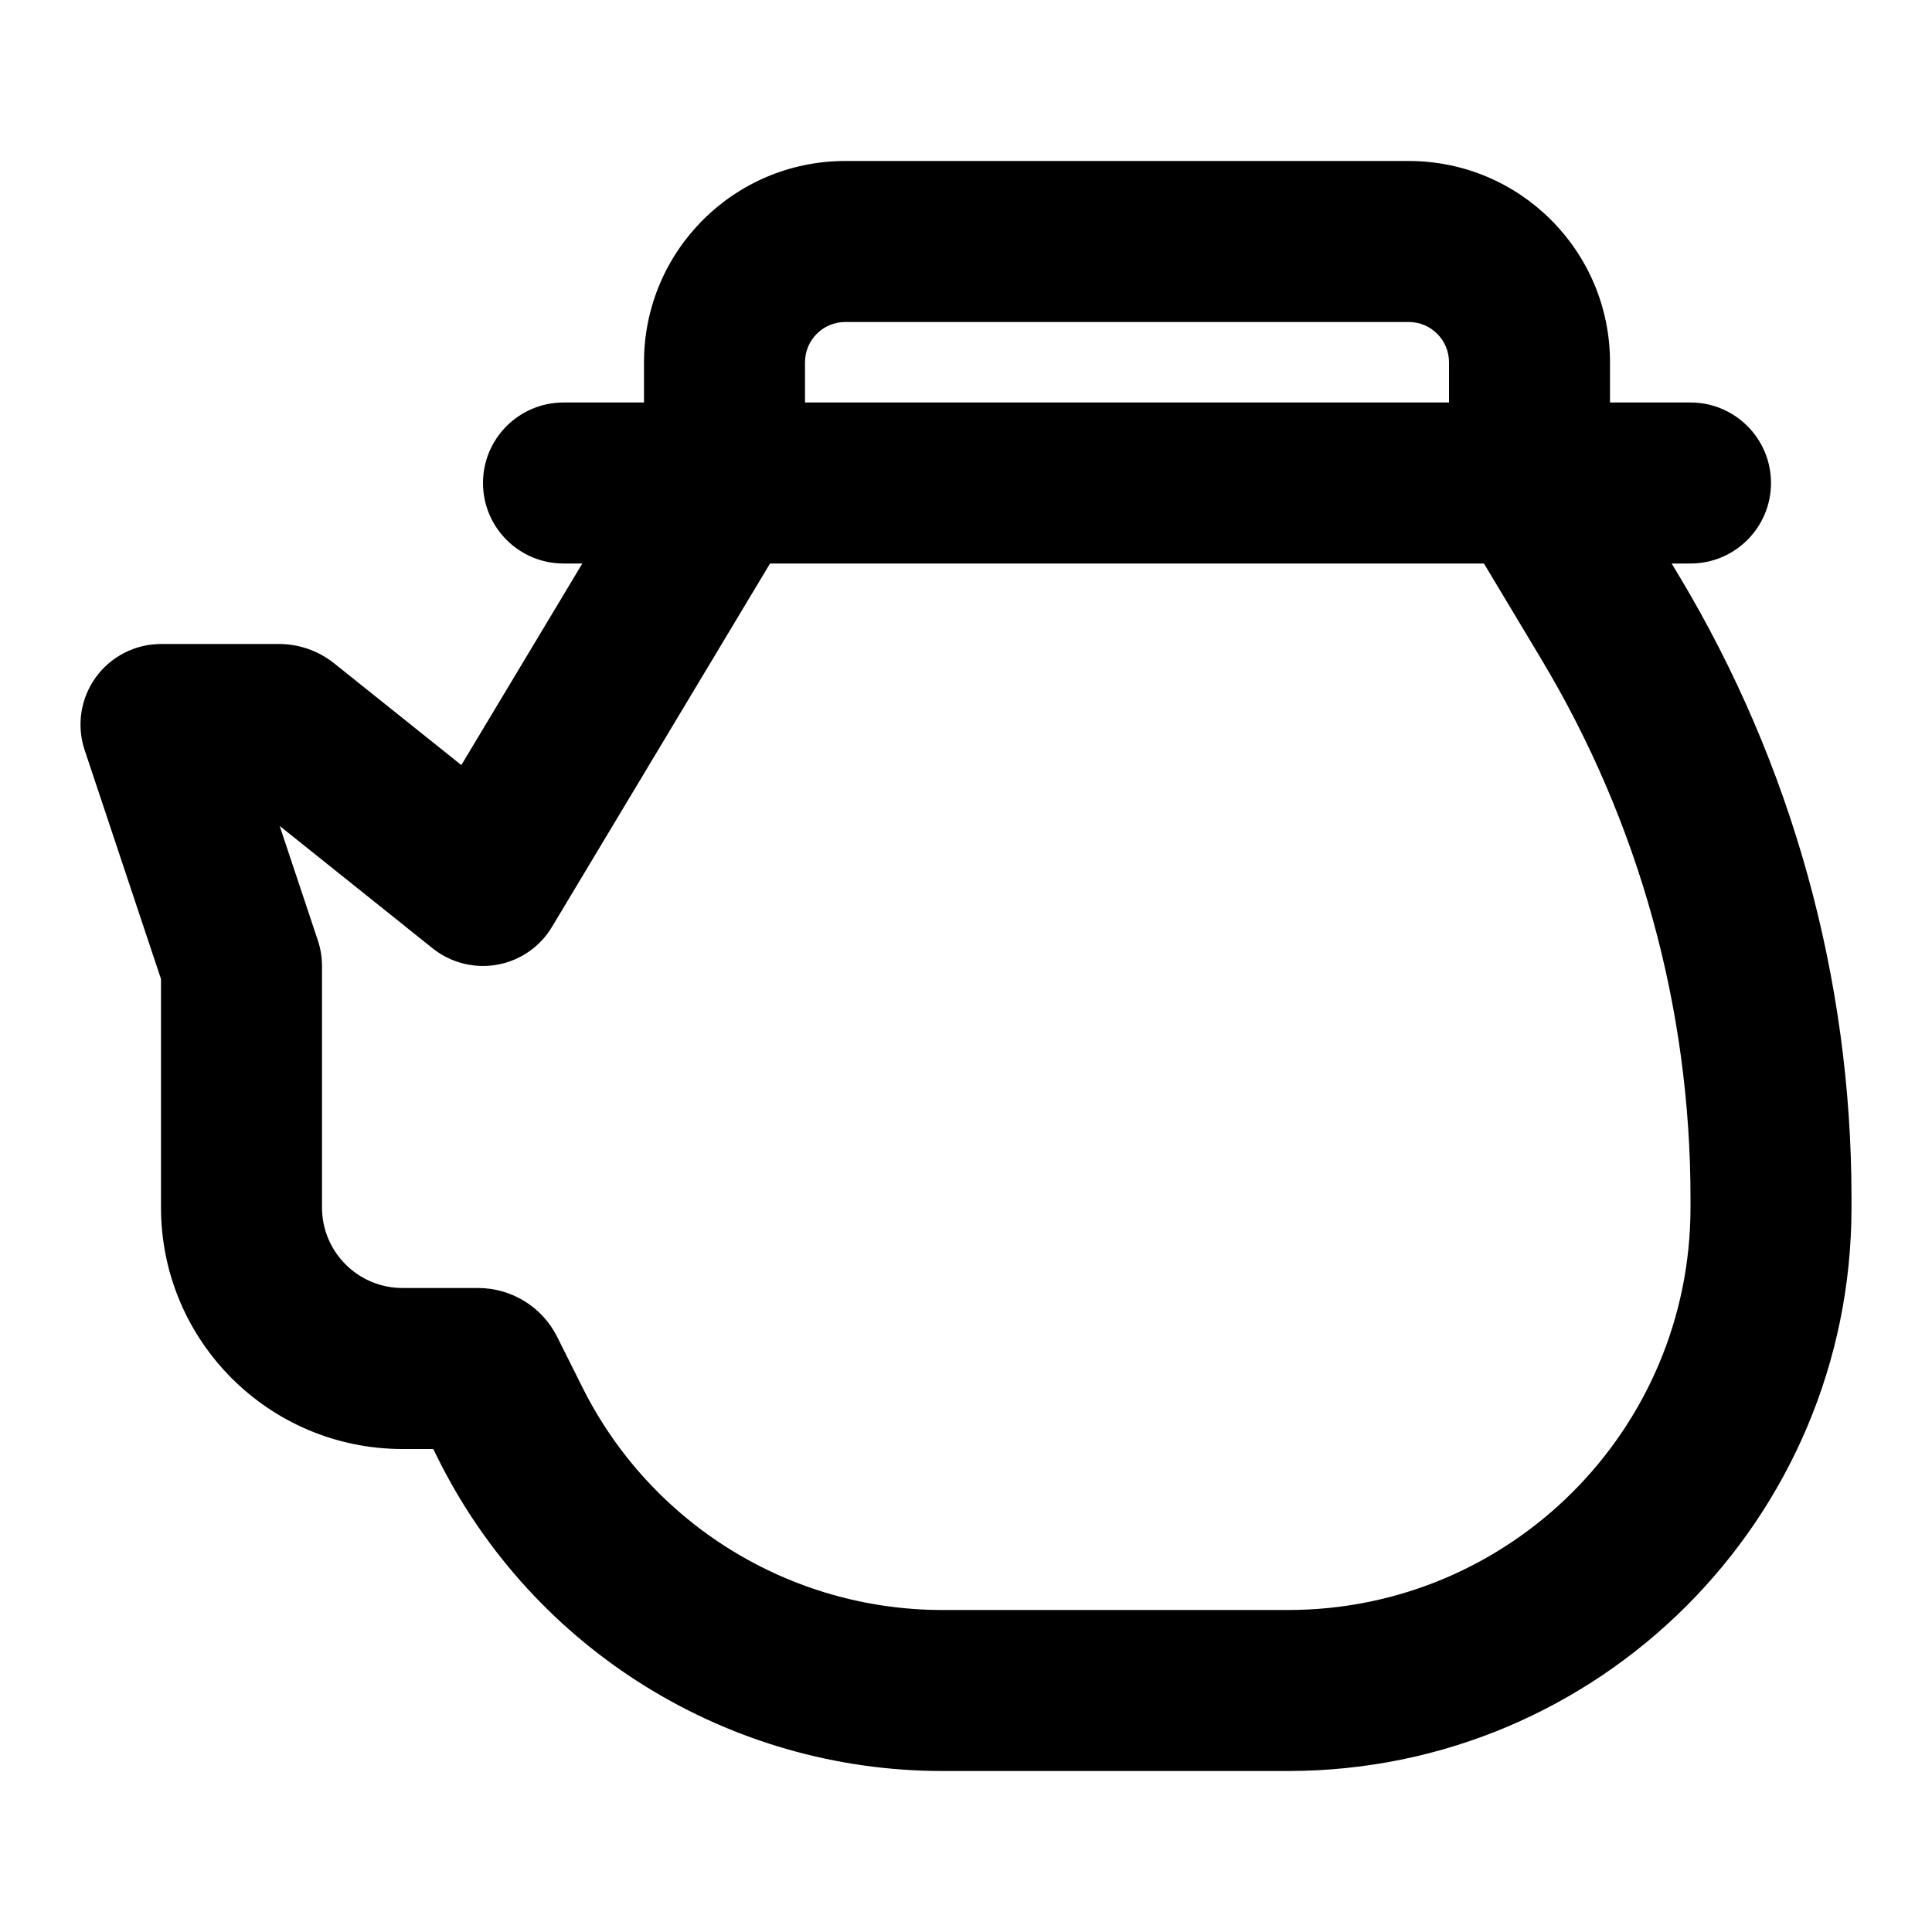 <svg width="24" height="24" viewBox="0 0 24 24" fill="none" xmlns="http://www.w3.org/2000/svg">
<path d="M8 4.5C8 3.119 9.119 2 10.5 2H17.5C18.881 2 20 3.119 20 4.5V5H21C21.552 5 22 5.448 22 6C22 6.552 21.552 7 21 7H20.766L20.862 7.16C22.261 9.492 23 12.159 23 14.878V15C23 18.866 19.866 22 16 22H11.708C9.057 22 6.633 20.502 5.447 18.131L5.382 18H5C3.343 18 2 16.657 2 15V12.162L1.051 9.316C0.95 9.011 1.001 8.676 1.189 8.415C1.377 8.155 1.679 8 2 8H3.465C3.715 8 3.957 8.085 4.152 8.241L5.731 9.504L7.234 7H7C6.448 7 6 6.552 6 6C6 5.448 6.448 5 7 5H8V4.5ZM10 5H18V4.5C18 4.224 17.776 4 17.5 4H10.5C10.224 4 10 4.224 10 4.5V5ZM18.434 7H9.566L6.857 11.514C6.709 11.762 6.461 11.933 6.177 11.984C5.893 12.035 5.601 11.961 5.375 11.781L3.474 10.26L3.949 11.684C3.983 11.786 4 11.893 4 12V15C4 15.552 4.448 16 5 16H5.938C6.355 16 6.736 16.235 6.922 16.608L7.236 17.236C8.083 18.93 9.814 20 11.708 20H16C18.761 20 21 17.761 21 15V14.878C21 12.522 20.36 10.21 19.147 8.189L18.434 7Z" fill="black"/>
</svg>
